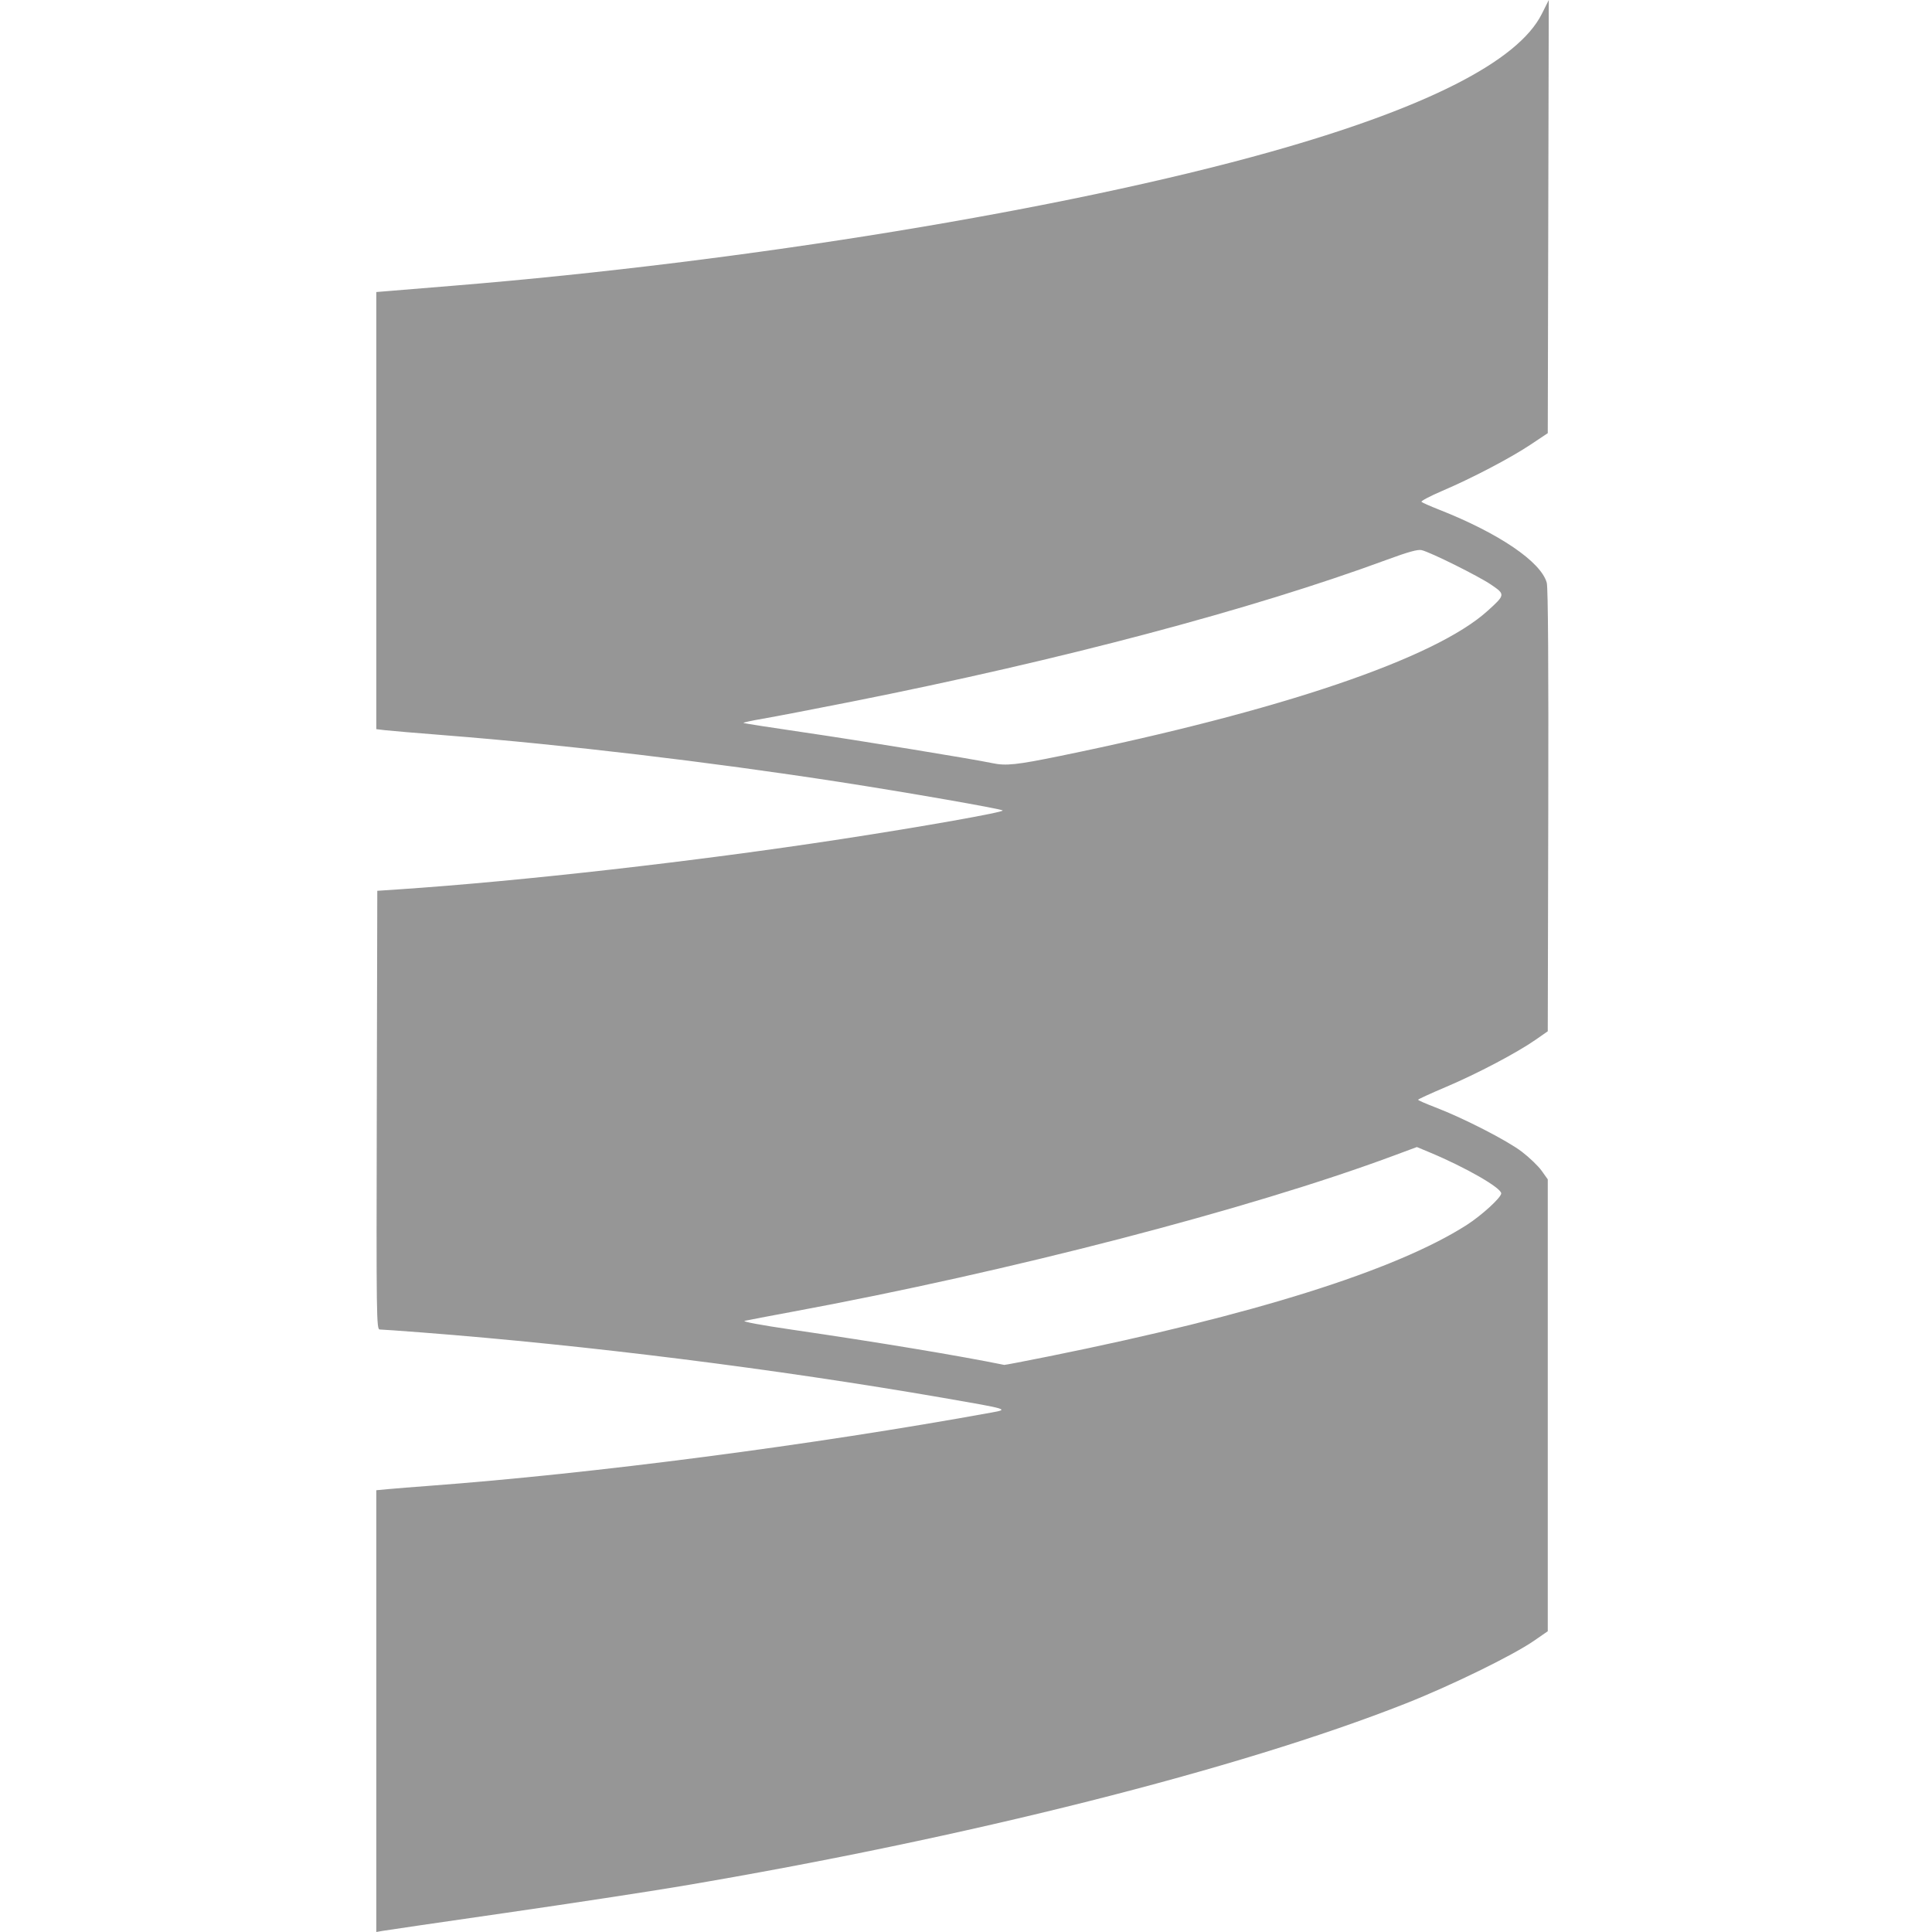 <?xml version="1.0" encoding="UTF-8" standalone="no"?>
<!-- Created with Inkscape (http://www.inkscape.org/) -->

<svg
   xmlns:dc="http://purl.org/dc/elements/1.1/"
   xmlns:cc="http://creativecommons.org/ns#"
   xmlns:rdf="http://www.w3.org/1999/02/22-rdf-syntax-ns#"
   xmlns:svg="http://www.w3.org/2000/svg"
   xmlns="http://www.w3.org/2000/svg"
   xmlns:sodipodi="http://sodipodi.sourceforge.net/DTD/sodipodi-0.dtd"
   xmlns:inkscape="http://www.inkscape.org/namespaces/inkscape"
   version="1.1"
   id="svg2"
   width="975.509"
   height="975.509"
   viewBox="0 0 975.509 975.509"
   sodipodi:docname="scala-mono.svg"
   inkscape:version="0.92.2 (5c3e80d, 2017-08-06)">
  <defs
     id="defs6" />
  <sodipodi:namedview
     pagecolor="#ffffff"
     bordercolor="#666666"
     borderopacity="1"
     objecttolerance="10"
     gridtolerance="10"
     guidetolerance="10"
     inkscape:pageopacity="0"
     inkscape:pageshadow="2"
     inkscape:window-width="1538"
     inkscape:window-height="860"
     id="namedview4"
     showgrid="false"
     fit-margin-top="0"
     fit-margin-left="0"
     fit-margin-right="0"
     fit-margin-bottom="0"
     showguides="true"
     inkscape:guide-bbox="true"
     inkscape:zoom="0.48163265"
     inkscape:cx="273.17518"
     inkscape:cy="436.92922"
     inkscape:window-x="0"
     inkscape:window-y="0"
     inkscape:window-maximized="0"
     inkscape:current-layer="svg2" />
  <path
     style="fill:#969696;fill-opacity:1"
     d="M 190,863.977 V 752.446 l 6.25,-0.581 c 3.438,-0.32 12.55,-1.049 20.25,-1.621 83.369,-6.197 193.813,-20.596 284.5,-37.091 8.473,-1.541 8.035,-1.672 -24.5,-7.298 C 391.445,691.145 296.578,679.241 213,672.792 c -10.725,-0.828 -20.289,-1.505 -21.254,-1.505 -1.663,-1.9e-4 -1.741,-5.739 -1.5,-110.75 l 0.254,-110.75 10.5,-0.703 c 62.371,-4.176 150.684,-14.196 223.5,-25.358 41.505,-6.362 82.678,-13.67 81.774,-14.513 C 505.389,408.387 457.39,400.008 424,394.85 357.851,384.632 285.186,376.027 225,371.282 c -14.575,-1.149 -28.413,-2.321 -30.75,-2.604 L 190,368.164 V 257.811 147.457 l 7.25,-0.599 c 3.987,-0.33 18.275,-1.501 31.75,-2.603 C 376.856,132.163 538.19,105.729 641.5,76.668 720.066,54.567 766.524,30.953 778.488,7.037 L 782.009,-6.4062498e-6 781.754,109.36 781.5,218.72 773,224.389 c -10.303,6.871 -29.512,16.939 -44.761,23.46 -6.193,2.649 -10.918,5.147 -10.5,5.552 0.418,0.405 4.361,2.152 8.761,3.883 30.349,11.938 51.645,26.4 54.503,37.015 0.653,2.424 0.916,42.785 0.751,115.075 L 781.5,520.715 l -6.125,4.273 c -9.426,6.575 -29.523,17.161 -45.183,23.799 -7.785,3.3 -14.162,6.225 -14.17,6.5 -0.008,0.275 3.921,2.005 8.731,3.844 14.2,5.429 36.226,16.728 43.648,22.391 3.796,2.896 8.296,7.222 10,9.614 l 3.099,4.348 V 709.568 823.654 l -7,4.835 c -10.687,7.381 -41.713,22.551 -64.667,31.618 C 625.706,893.337 488.448,927.941 344,952.337 c -16.225,2.74 -56.05,8.815 -88.5,13.499 -32.45,4.684 -60.462,8.777 -62.25,9.095 l -3.25,0.578 z M 529.563,684.863 C 632.787,664.047 704.648,641.461 740.5,618.566 c 7.547,-4.819 17.5,-13.913 17.5,-15.989 0,-2.821 -18.004,-13.153 -36.04,-20.682 l -6.54,-2.73 -11.96,4.44 c -72.745,27.004 -193.832,58.439 -302.96,78.652 -12.1,2.241 -23.125,4.342 -24.5,4.669 -1.471,0.35 8.206,2.159 23.5,4.394 43.874,6.412 84.287,13.119 107.563,17.852 0.31,0.063 10.435,-1.876 22.5,-4.309 z m 5.638,-303.146 c 111.798,-22.912 189.33,-49.226 215.922,-73.281 8.975,-8.119 9,-8.312 1.737,-13.244 -6.395,-4.343 -30.367,-16.267 -35.012,-17.416 -1.91,-0.473 -6.808,0.876 -17.5,4.818 -68.239,25.159 -164.415,50.661 -270.328,71.68 -18.985,3.768 -39.128,7.64 -44.762,8.605 -5.634,0.965 -10.07,1.929 -9.857,2.142 0.213,0.213 14.048,2.375 30.744,4.805 26.657,3.879 85.053,13.416 94.857,15.491 6.911,1.463 12.231,0.903 34.2,-3.599 z"
     id="path817"
     inkscape:connector-curvature="0" />
</svg>
